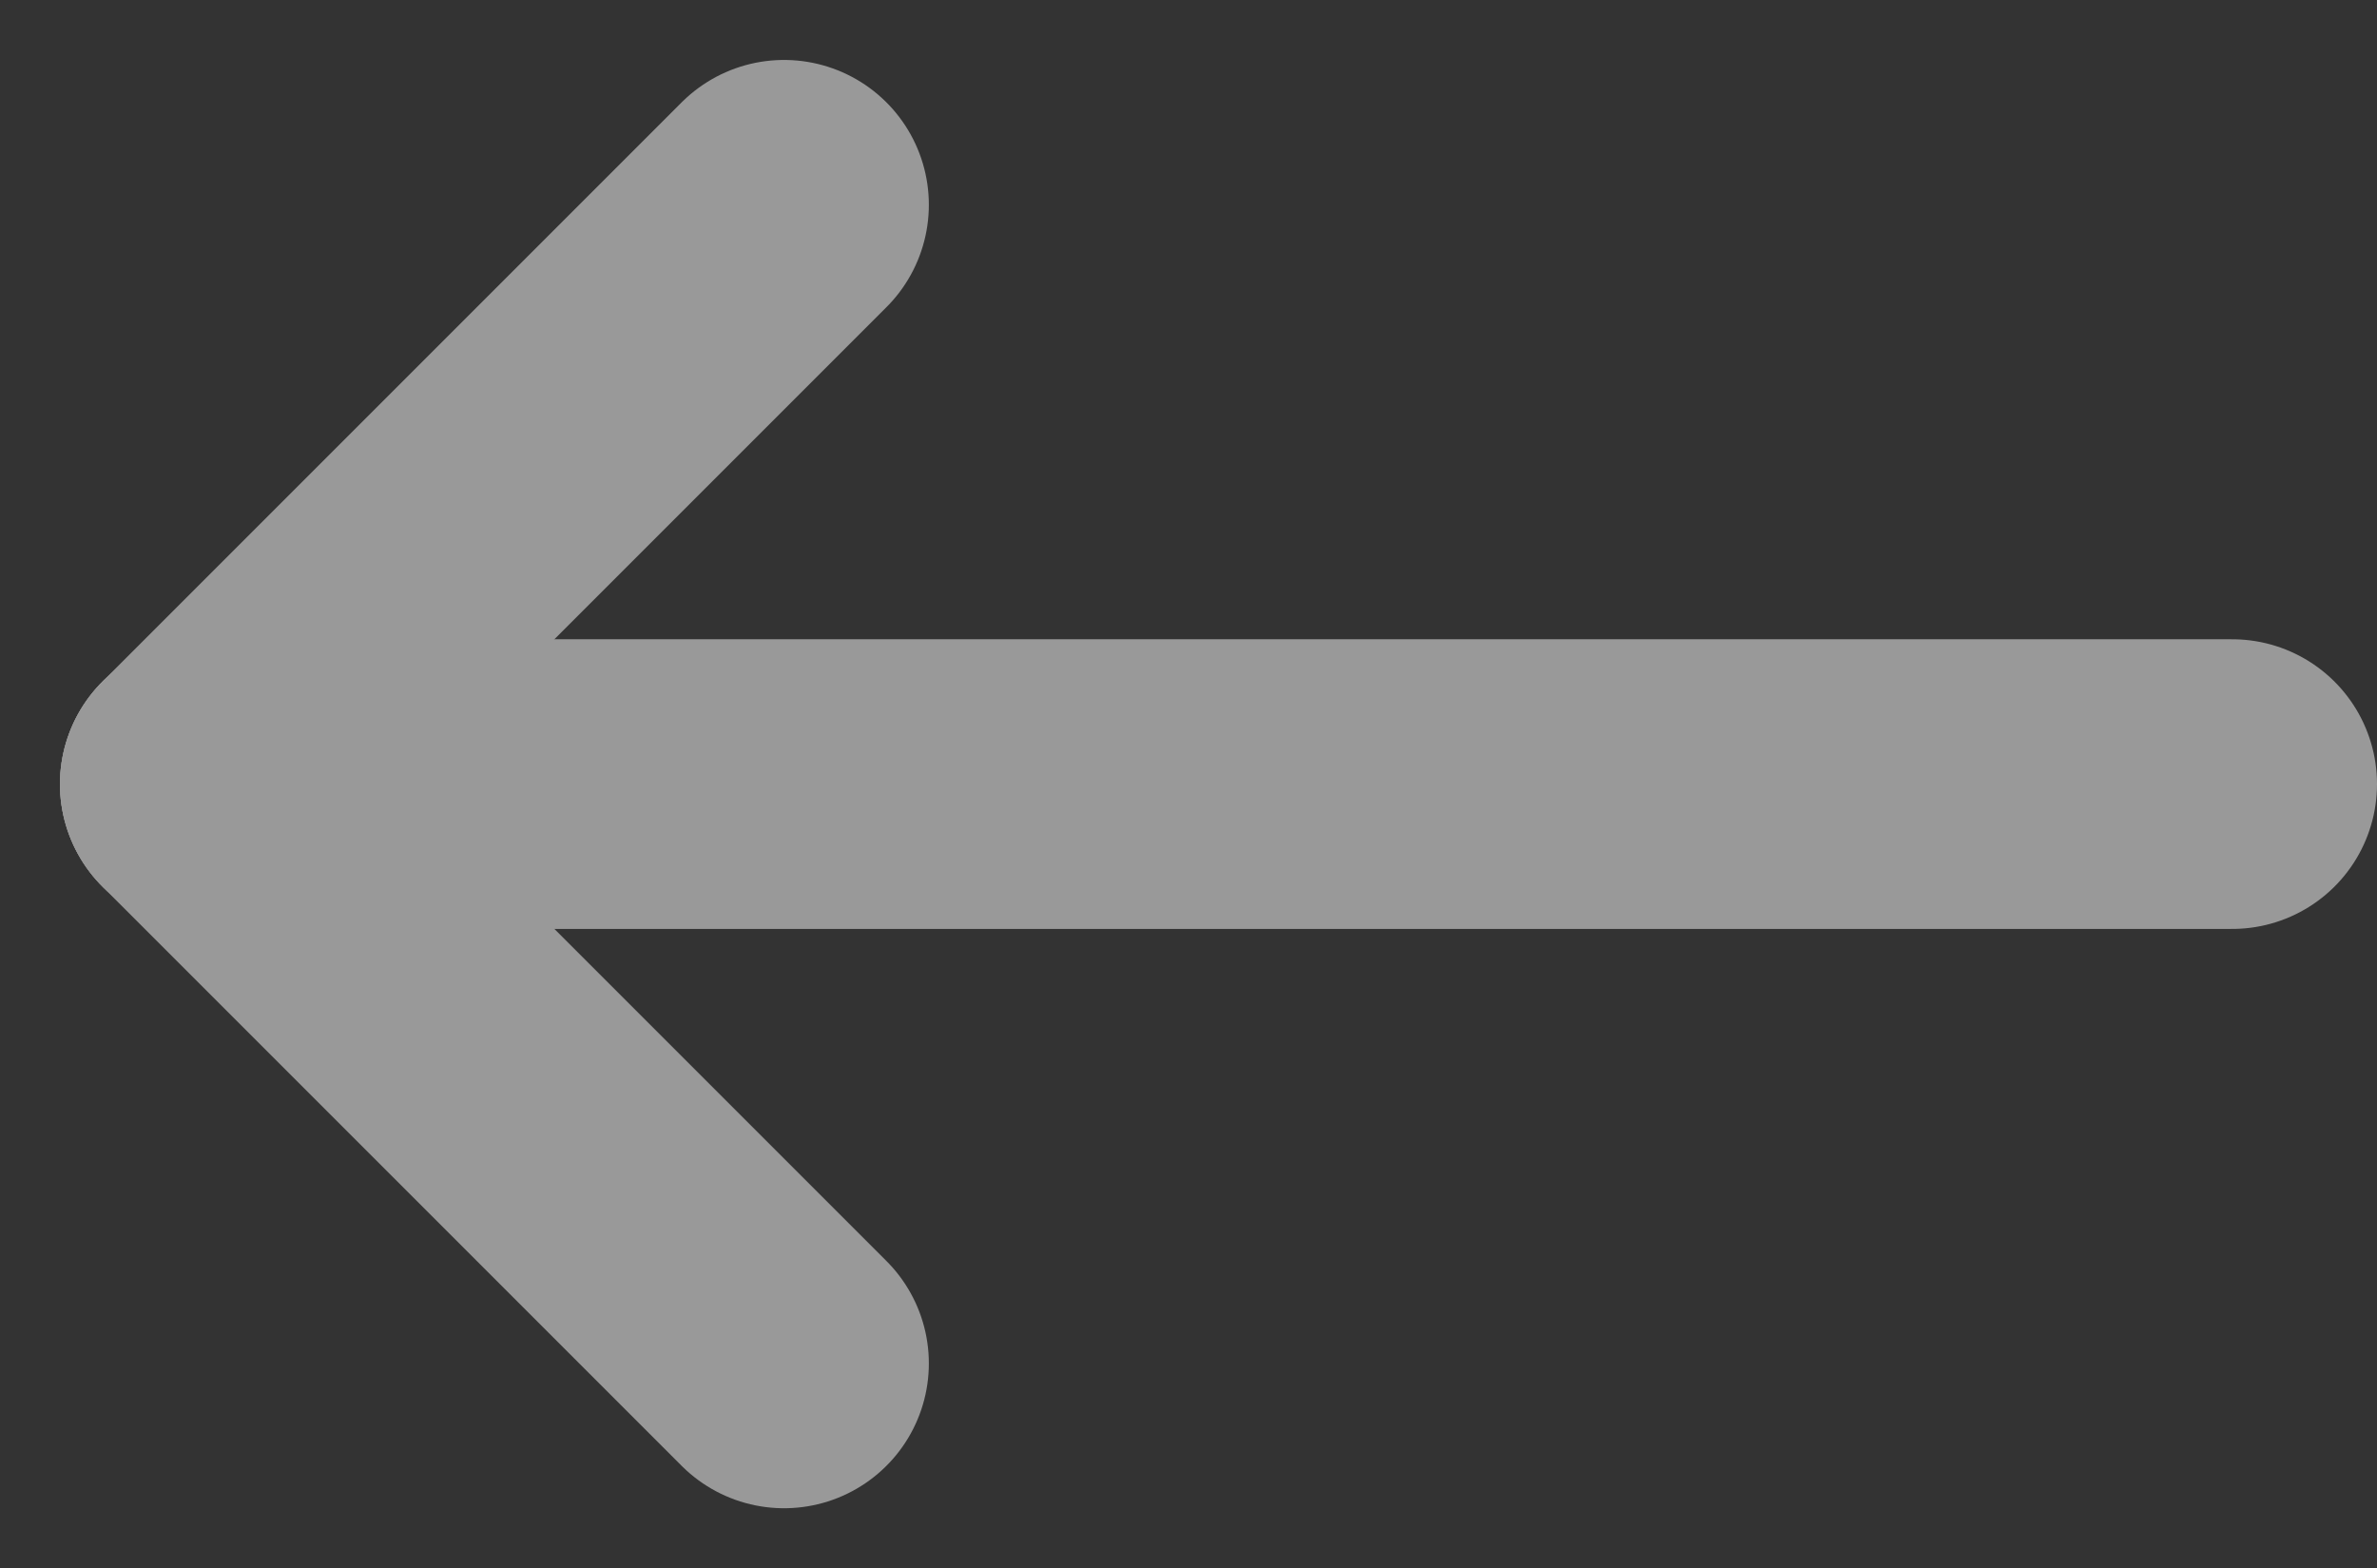 <svg xmlns="http://www.w3.org/2000/svg" width="16.414" height="10.828" viewBox="0 0 16.414 10.828"><rect x="0" y="0" width="16.414" height="10.828" fill="#333333" stroke="none"/><g transform="translate(20.414 17.414) rotate(180)" opacity="0.5"><line x2="14" transform="translate(5 12)" stroke-width="2" stroke="#fff" stroke-linecap="round" stroke-linejoin="round" fill="none"/><line y1="4" x2="4" transform="translate(15 12)" stroke-width="2" stroke="#fff" stroke-linecap="round" stroke-linejoin="round" fill="none"/><line x2="4" y2="4" transform="translate(15 8)" stroke-width="2" stroke="#fff" stroke-linecap="round" stroke-linejoin="round" fill="none"/></g></svg>
